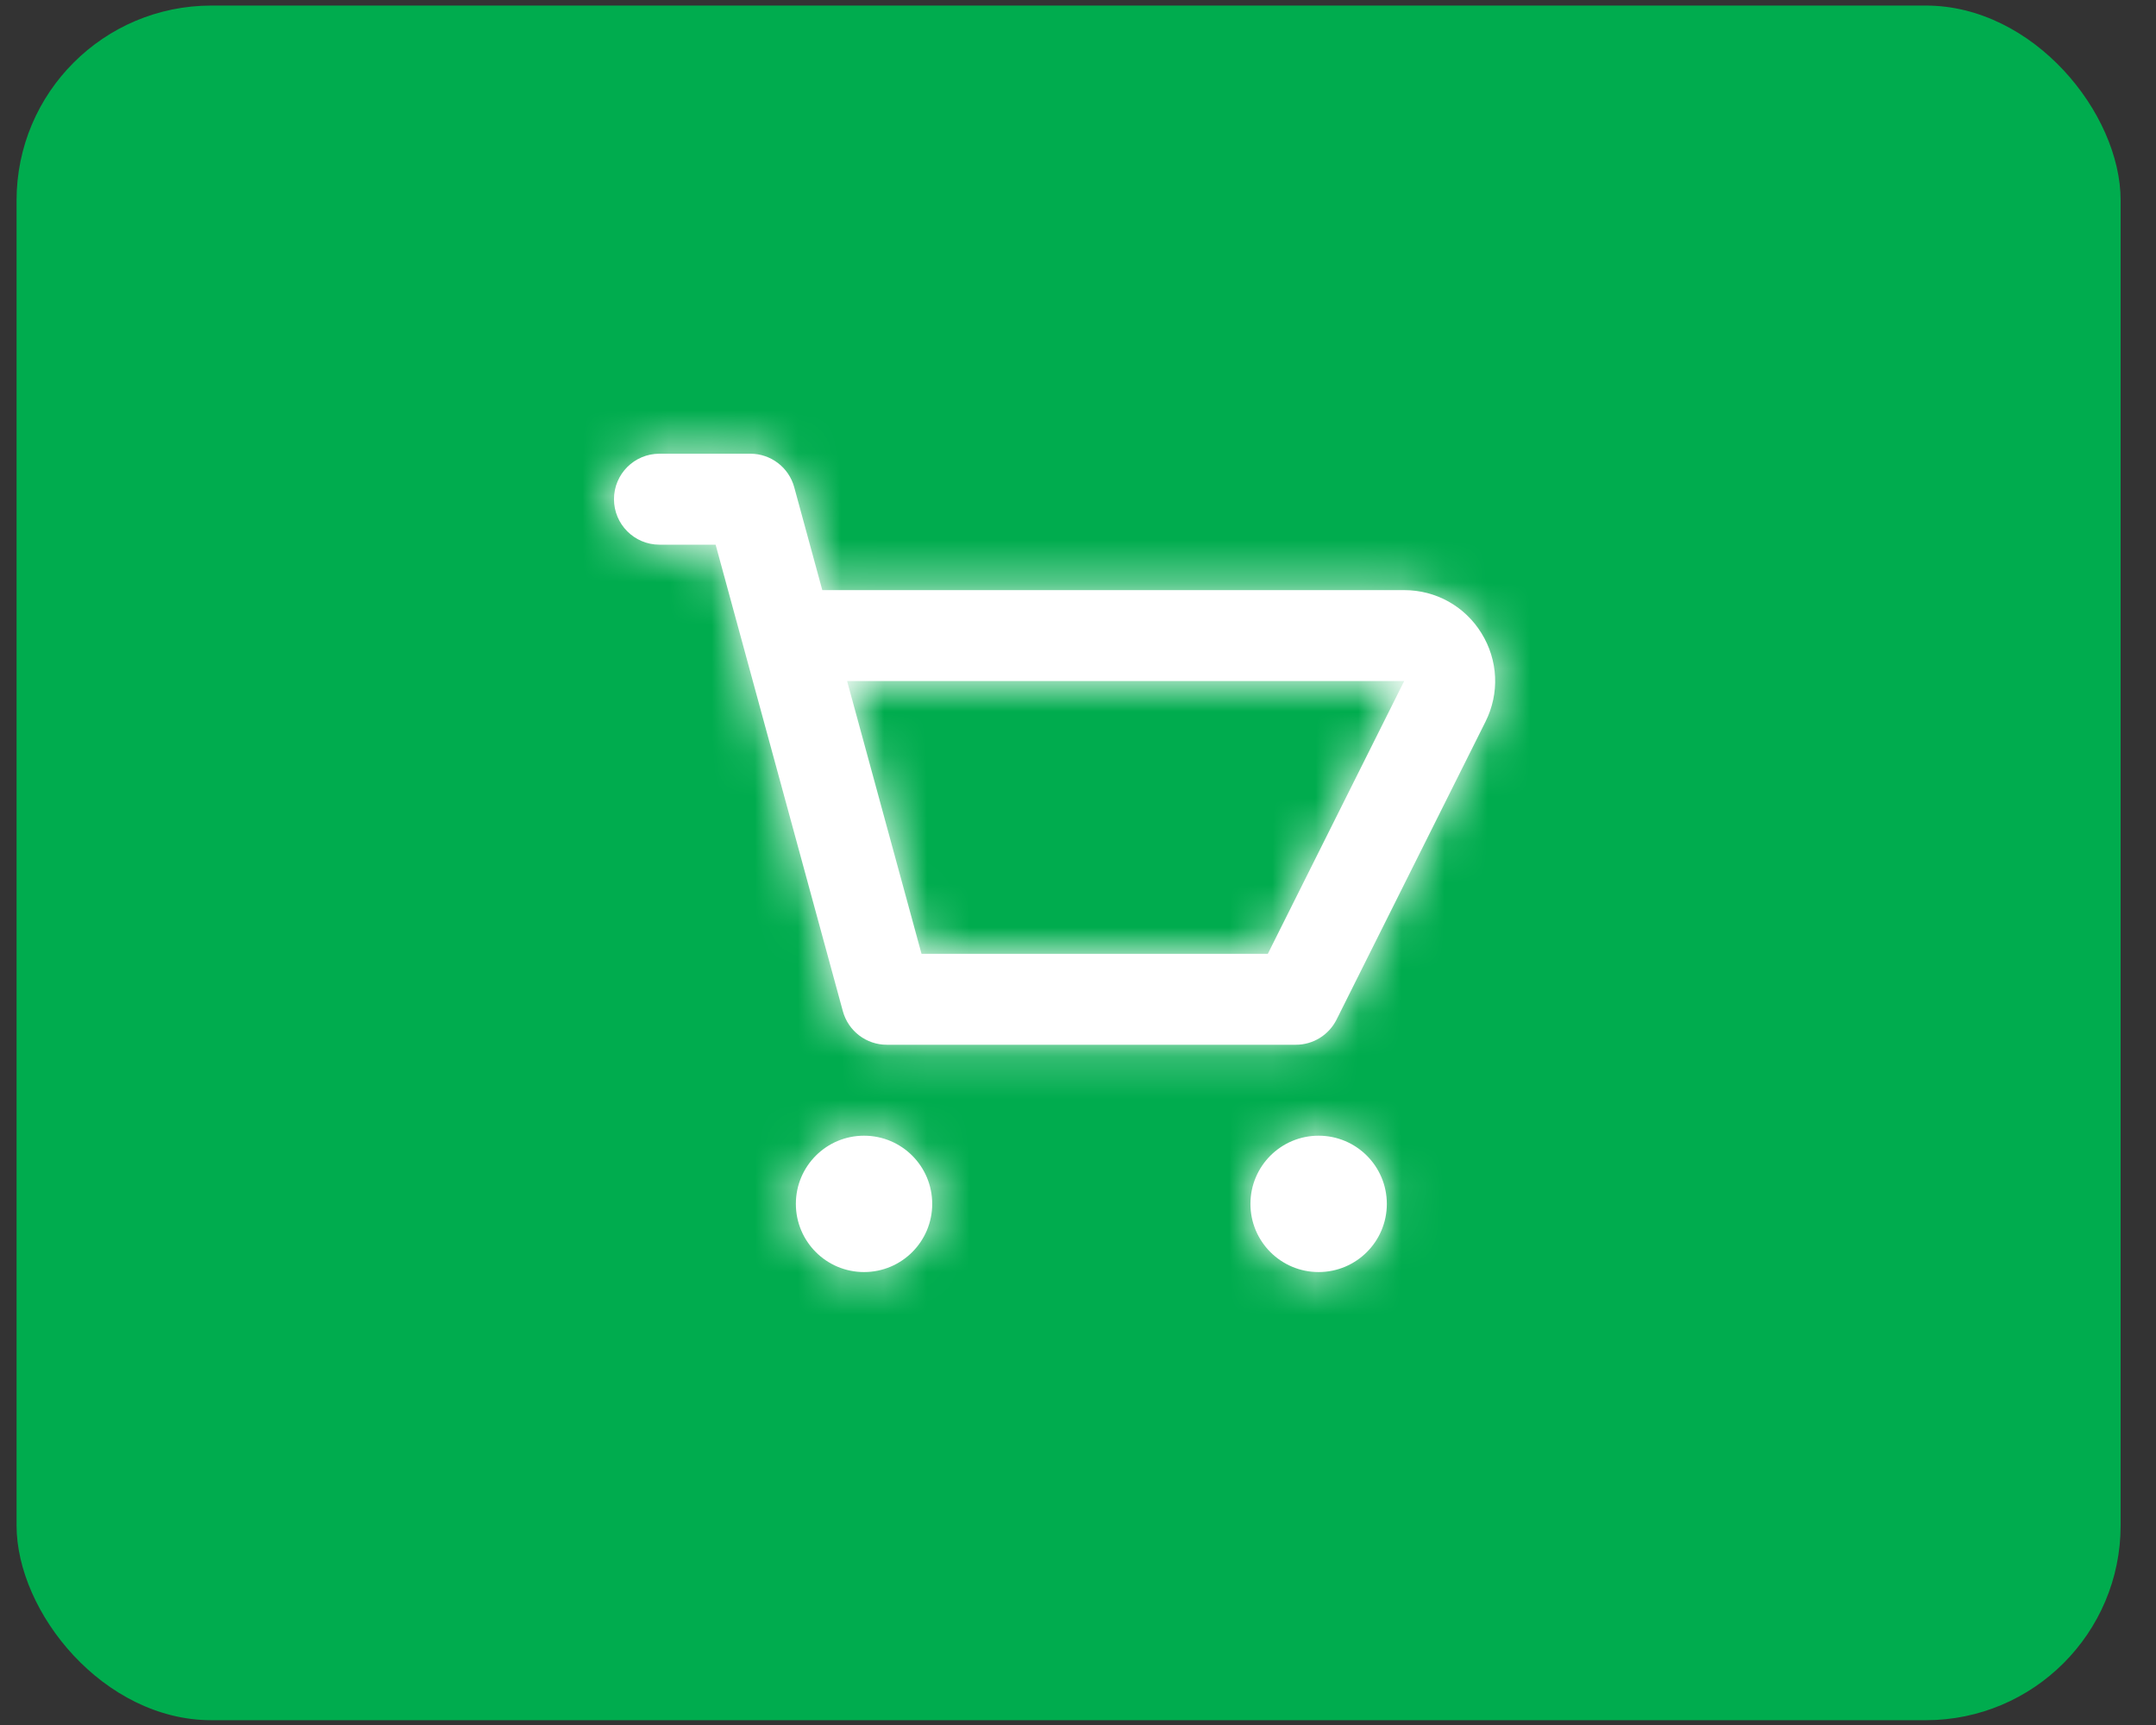 <svg width="50" height="40" viewBox="0 0 50 40" fill="none" xmlns="http://www.w3.org/2000/svg">
<rect x="0" y="0" width="50" height="40" fill="#333333" stroke="none"/>
<rect x="0.384" y="0.129" width="48.796" height="39.76" rx="4.518" fill="#00AC4E"/>
<path fill-rule="evenodd" clip-rule="evenodd" d="M29.402 22.118H21.371L19.645 15.792H32.565L29.402 22.118ZM34.357 14.683C33.971 14.057 33.3 13.684 32.564 13.684H19.07L18.419 11.298C18.294 10.839 17.877 10.521 17.402 10.521H15.293C14.71 10.521 14.239 10.993 14.239 11.575C14.239 12.157 14.71 12.63 15.293 12.63H16.596L19.547 23.449C19.673 23.908 20.089 24.226 20.565 24.226H30.053C30.453 24.226 30.817 24 30.996 23.643L34.45 16.735C34.78 16.076 34.744 15.309 34.357 14.683ZM20.038 26.335C19.165 26.335 18.457 27.042 18.457 27.916C18.457 28.79 19.165 29.497 20.038 29.497C20.911 29.497 21.619 28.79 21.619 27.916C21.619 27.042 20.911 26.335 20.038 26.335ZM28.999 27.916C28.999 27.042 29.707 26.335 30.58 26.335C31.453 26.335 32.162 27.042 32.162 27.916C32.162 28.79 31.453 29.497 30.58 29.497C29.707 29.497 28.999 28.79 28.999 27.916Z" fill="white"/>
<mask id="mask0_175_1348" style="mask-type:alpha" maskUnits="userSpaceOnUse" x="14" y="10" width="21" height="20">
<path fill-rule="evenodd" clip-rule="evenodd" d="M29.402 22.118H21.371L19.645 15.792H32.565L29.402 22.118ZM34.357 14.683C33.971 14.057 33.3 13.684 32.564 13.684H19.07L18.419 11.298C18.294 10.839 17.877 10.521 17.402 10.521H15.293C14.71 10.521 14.239 10.993 14.239 11.575C14.239 12.157 14.71 12.63 15.293 12.63H16.596L19.547 23.449C19.673 23.908 20.089 24.226 20.565 24.226H30.053C30.453 24.226 30.817 24 30.996 23.643L34.45 16.735C34.78 16.076 34.744 15.309 34.357 14.683ZM20.038 26.335C19.165 26.335 18.457 27.042 18.457 27.916C18.457 28.79 19.165 29.497 20.038 29.497C20.911 29.497 21.619 28.79 21.619 27.916C21.619 27.042 20.911 26.335 20.038 26.335ZM28.999 27.916C28.999 27.042 29.707 26.335 30.58 26.335C31.453 26.335 32.162 27.042 32.162 27.916C32.162 28.79 31.453 29.497 30.58 29.497C29.707 29.497 28.999 28.79 28.999 27.916Z" fill="white"/>
</mask>
<g mask="url(#mask0_175_1348)">
<rect x="12.131" y="7.358" width="25.302" height="25.302" fill="white"/>
</g>
</svg>
